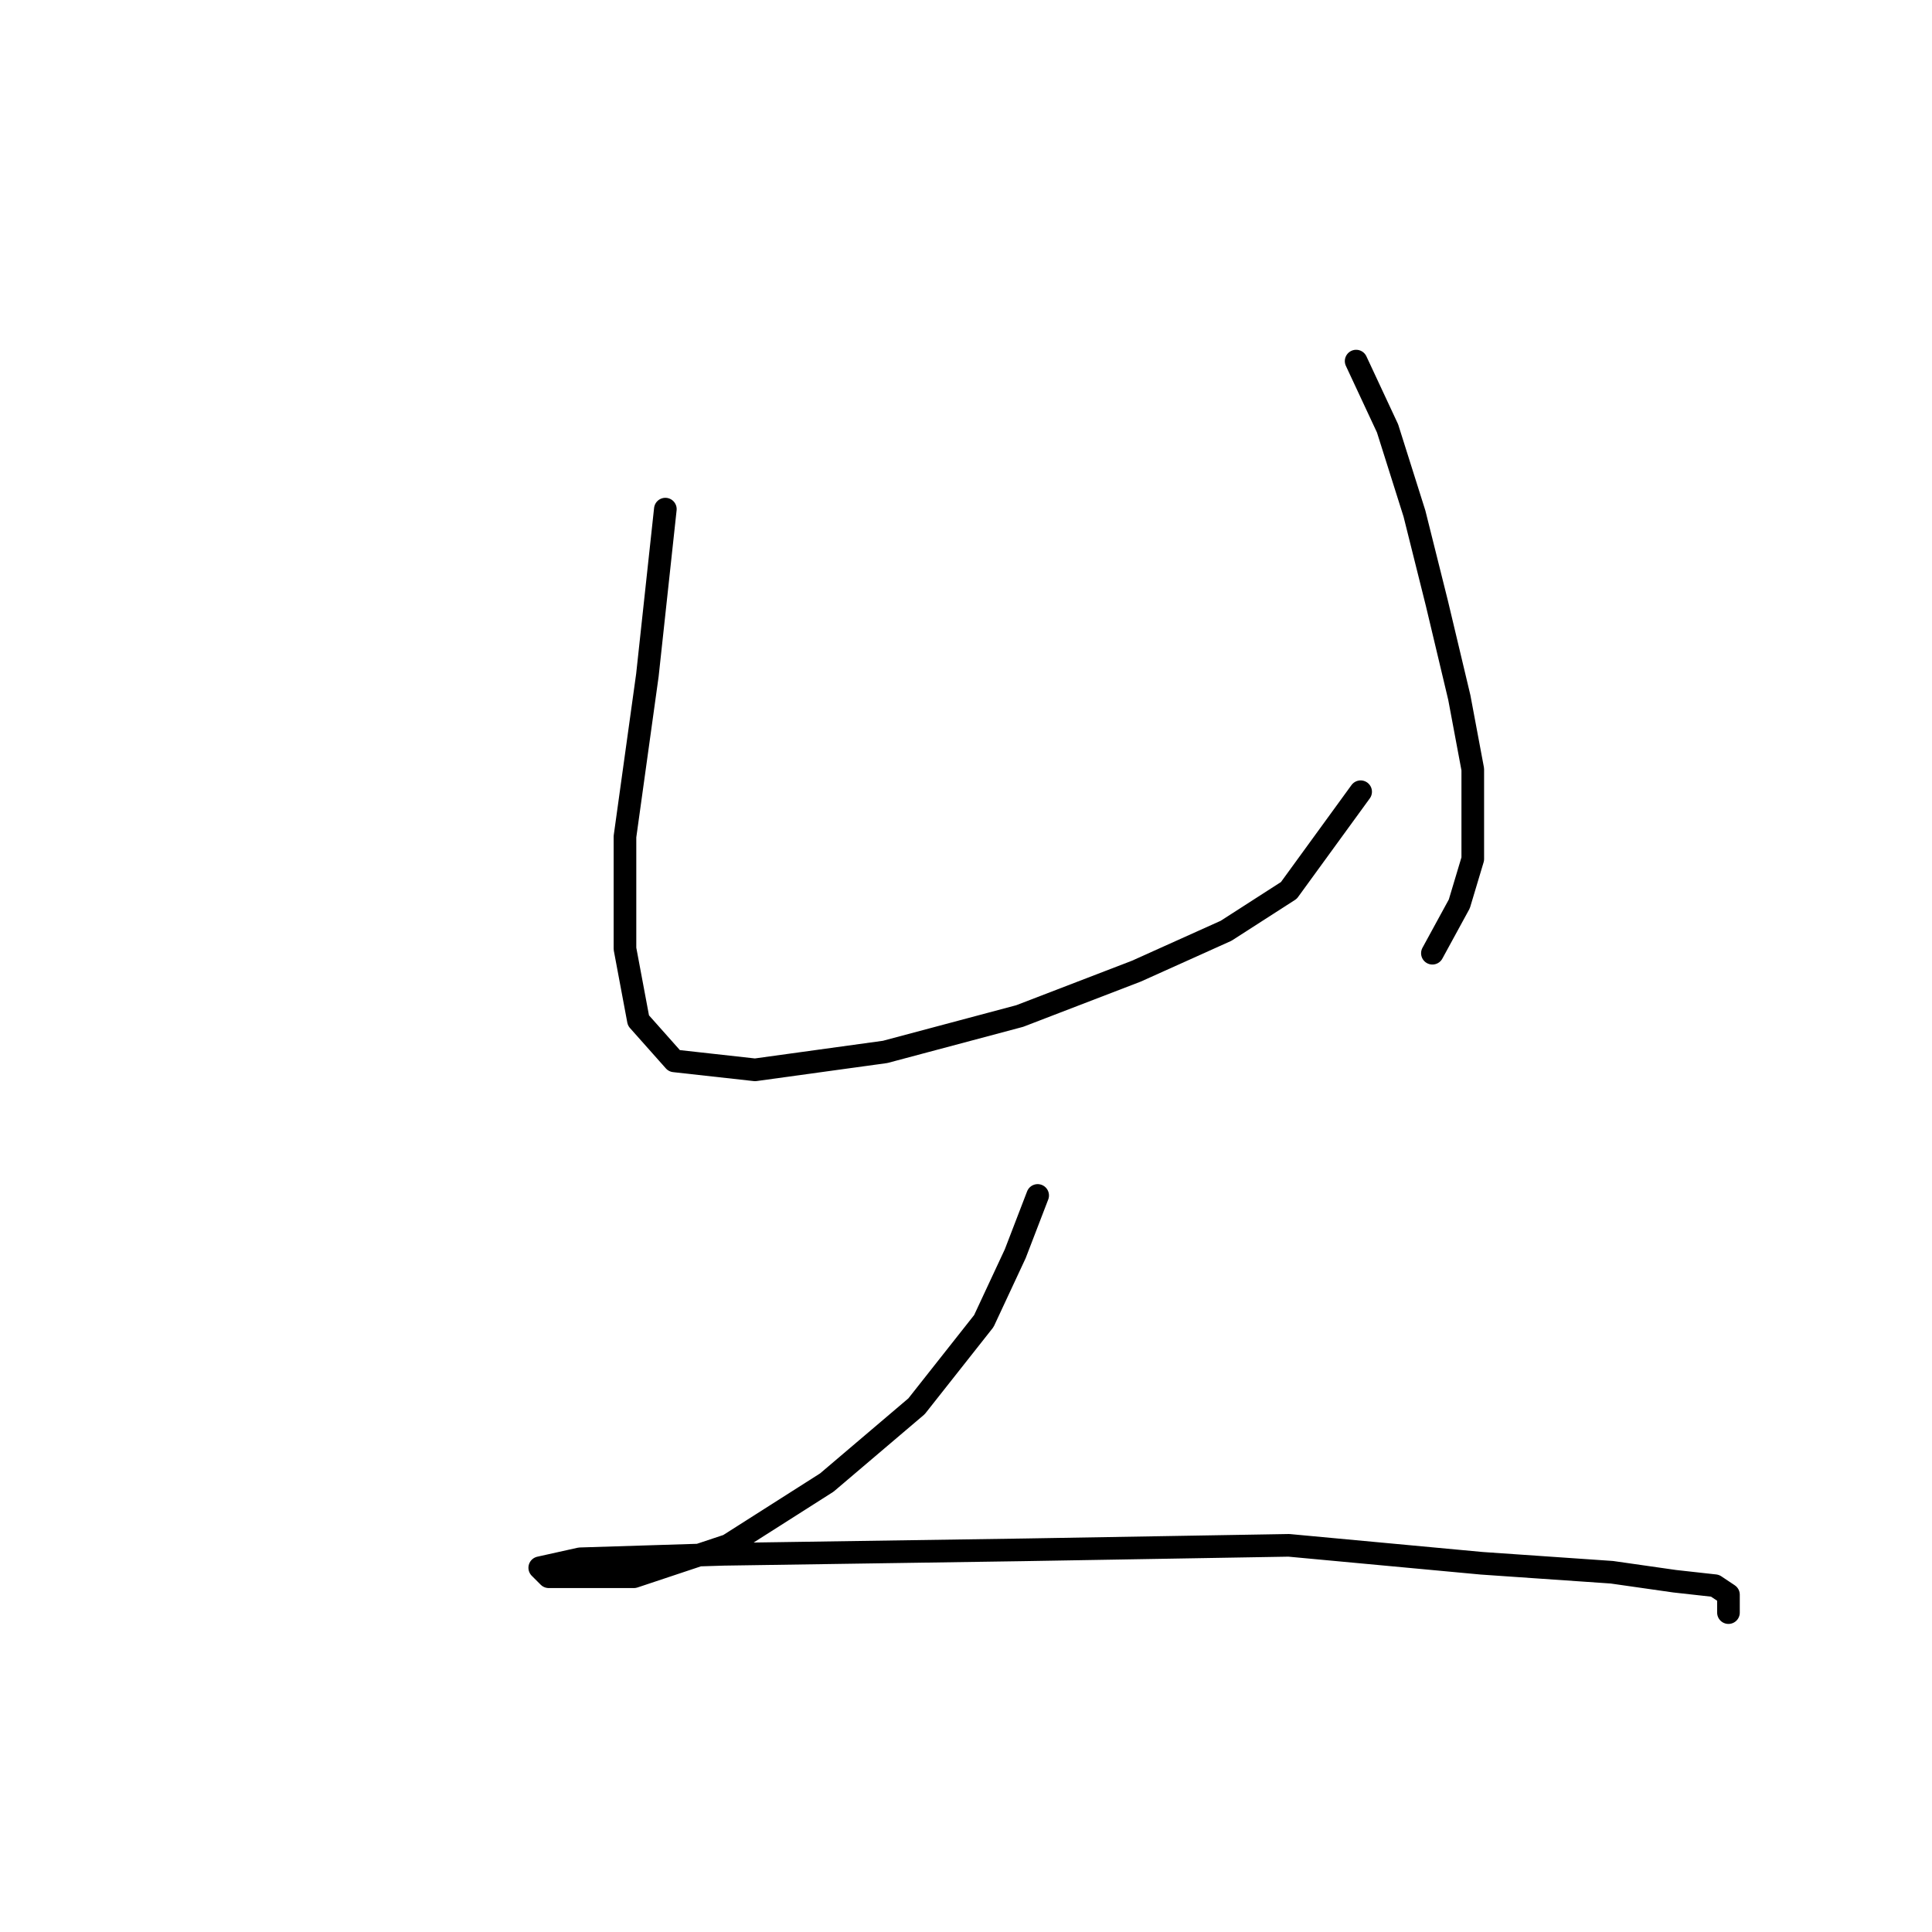 <?xml version="1.0" standalone="no"?>
    <svg width="256" height="256" xmlns="http://www.w3.org/2000/svg" version="1.1">
    <polyline stroke="black" stroke-width="3" stroke-linecap="round" fill="transparent" stroke-linejoin="round" points="88.162 67.463 85.784 89.455 82.812 110.853 82.812 125.712 84.595 135.222 89.35 140.572 100.049 141.76 117.286 139.383 135.118 134.628 150.572 128.684 162.459 123.335 170.781 117.985 180.291 104.909 180.291 104.909 " />
        <polyline stroke="black" stroke-width="3" stroke-linecap="round" fill="transparent" stroke-linejoin="round" points="179.696 47.848 183.857 56.764 187.423 68.057 190.395 79.945 193.367 92.427 195.15 101.937 195.15 108.475 195.15 113.824 193.367 119.768 189.801 126.306 189.801 126.306 " />
        <polyline stroke="black" stroke-width="3" stroke-linecap="round" fill="transparent" stroke-linejoin="round" points="137.495 158.403 134.523 166.13 130.363 175.046 121.447 186.339 109.559 196.443 96.483 204.765 84.001 208.925 76.868 208.925 72.708 208.925 71.519 207.737 76.868 206.548 95.889 205.953 135.712 205.359 170.781 204.765 196.339 207.142 213.576 208.331 221.897 209.52 227.247 210.114 229.03 211.303 229.03 213.68 229.03 213.68 " />
        </svg>